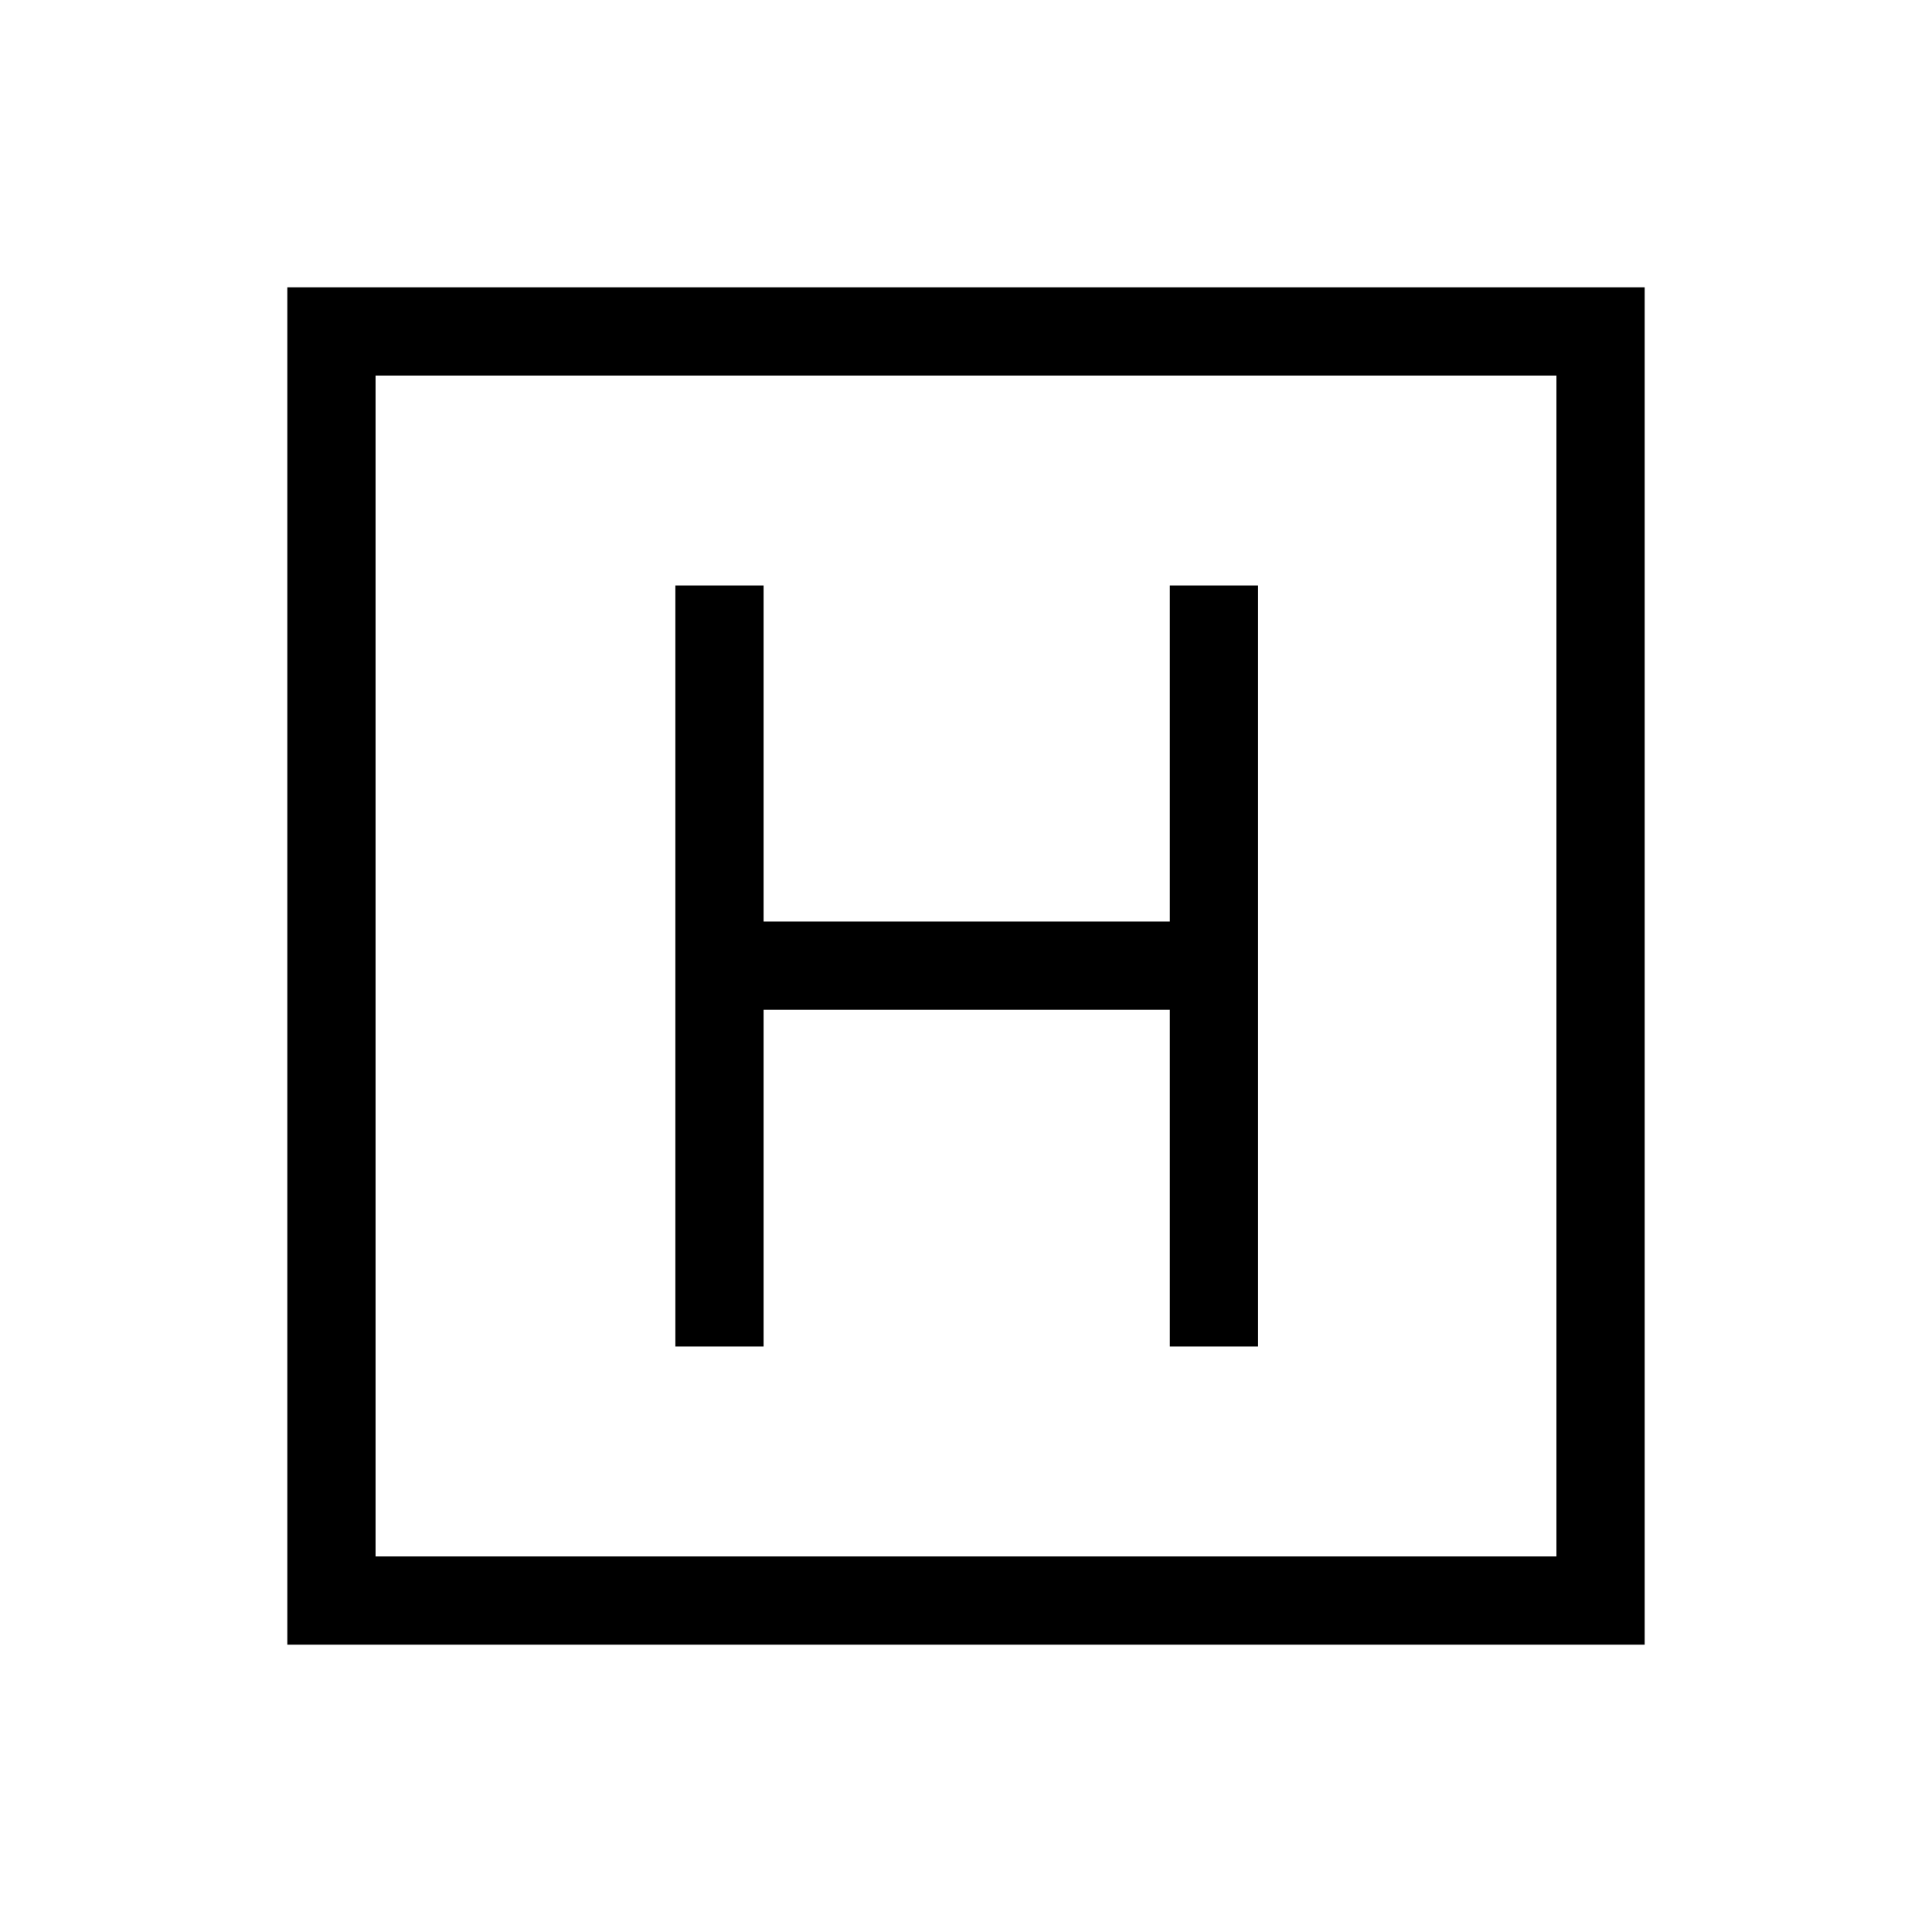 <svg xmlns="http://www.w3.org/2000/svg" height="48" viewBox="0 -960 960 960" width="48"><path d="M335.58-290.92h43.84v-167.31h201.85v167.31h43.84v-378.16h-43.84v167H379.42v-167h-43.84v378.16ZM142.77-142.77v-674.46h674.46v674.46H142.77Zm43.85-43.85h586.76v-586.76H186.62v586.76Zm0-586.76v586.76-586.76Z"/></svg>